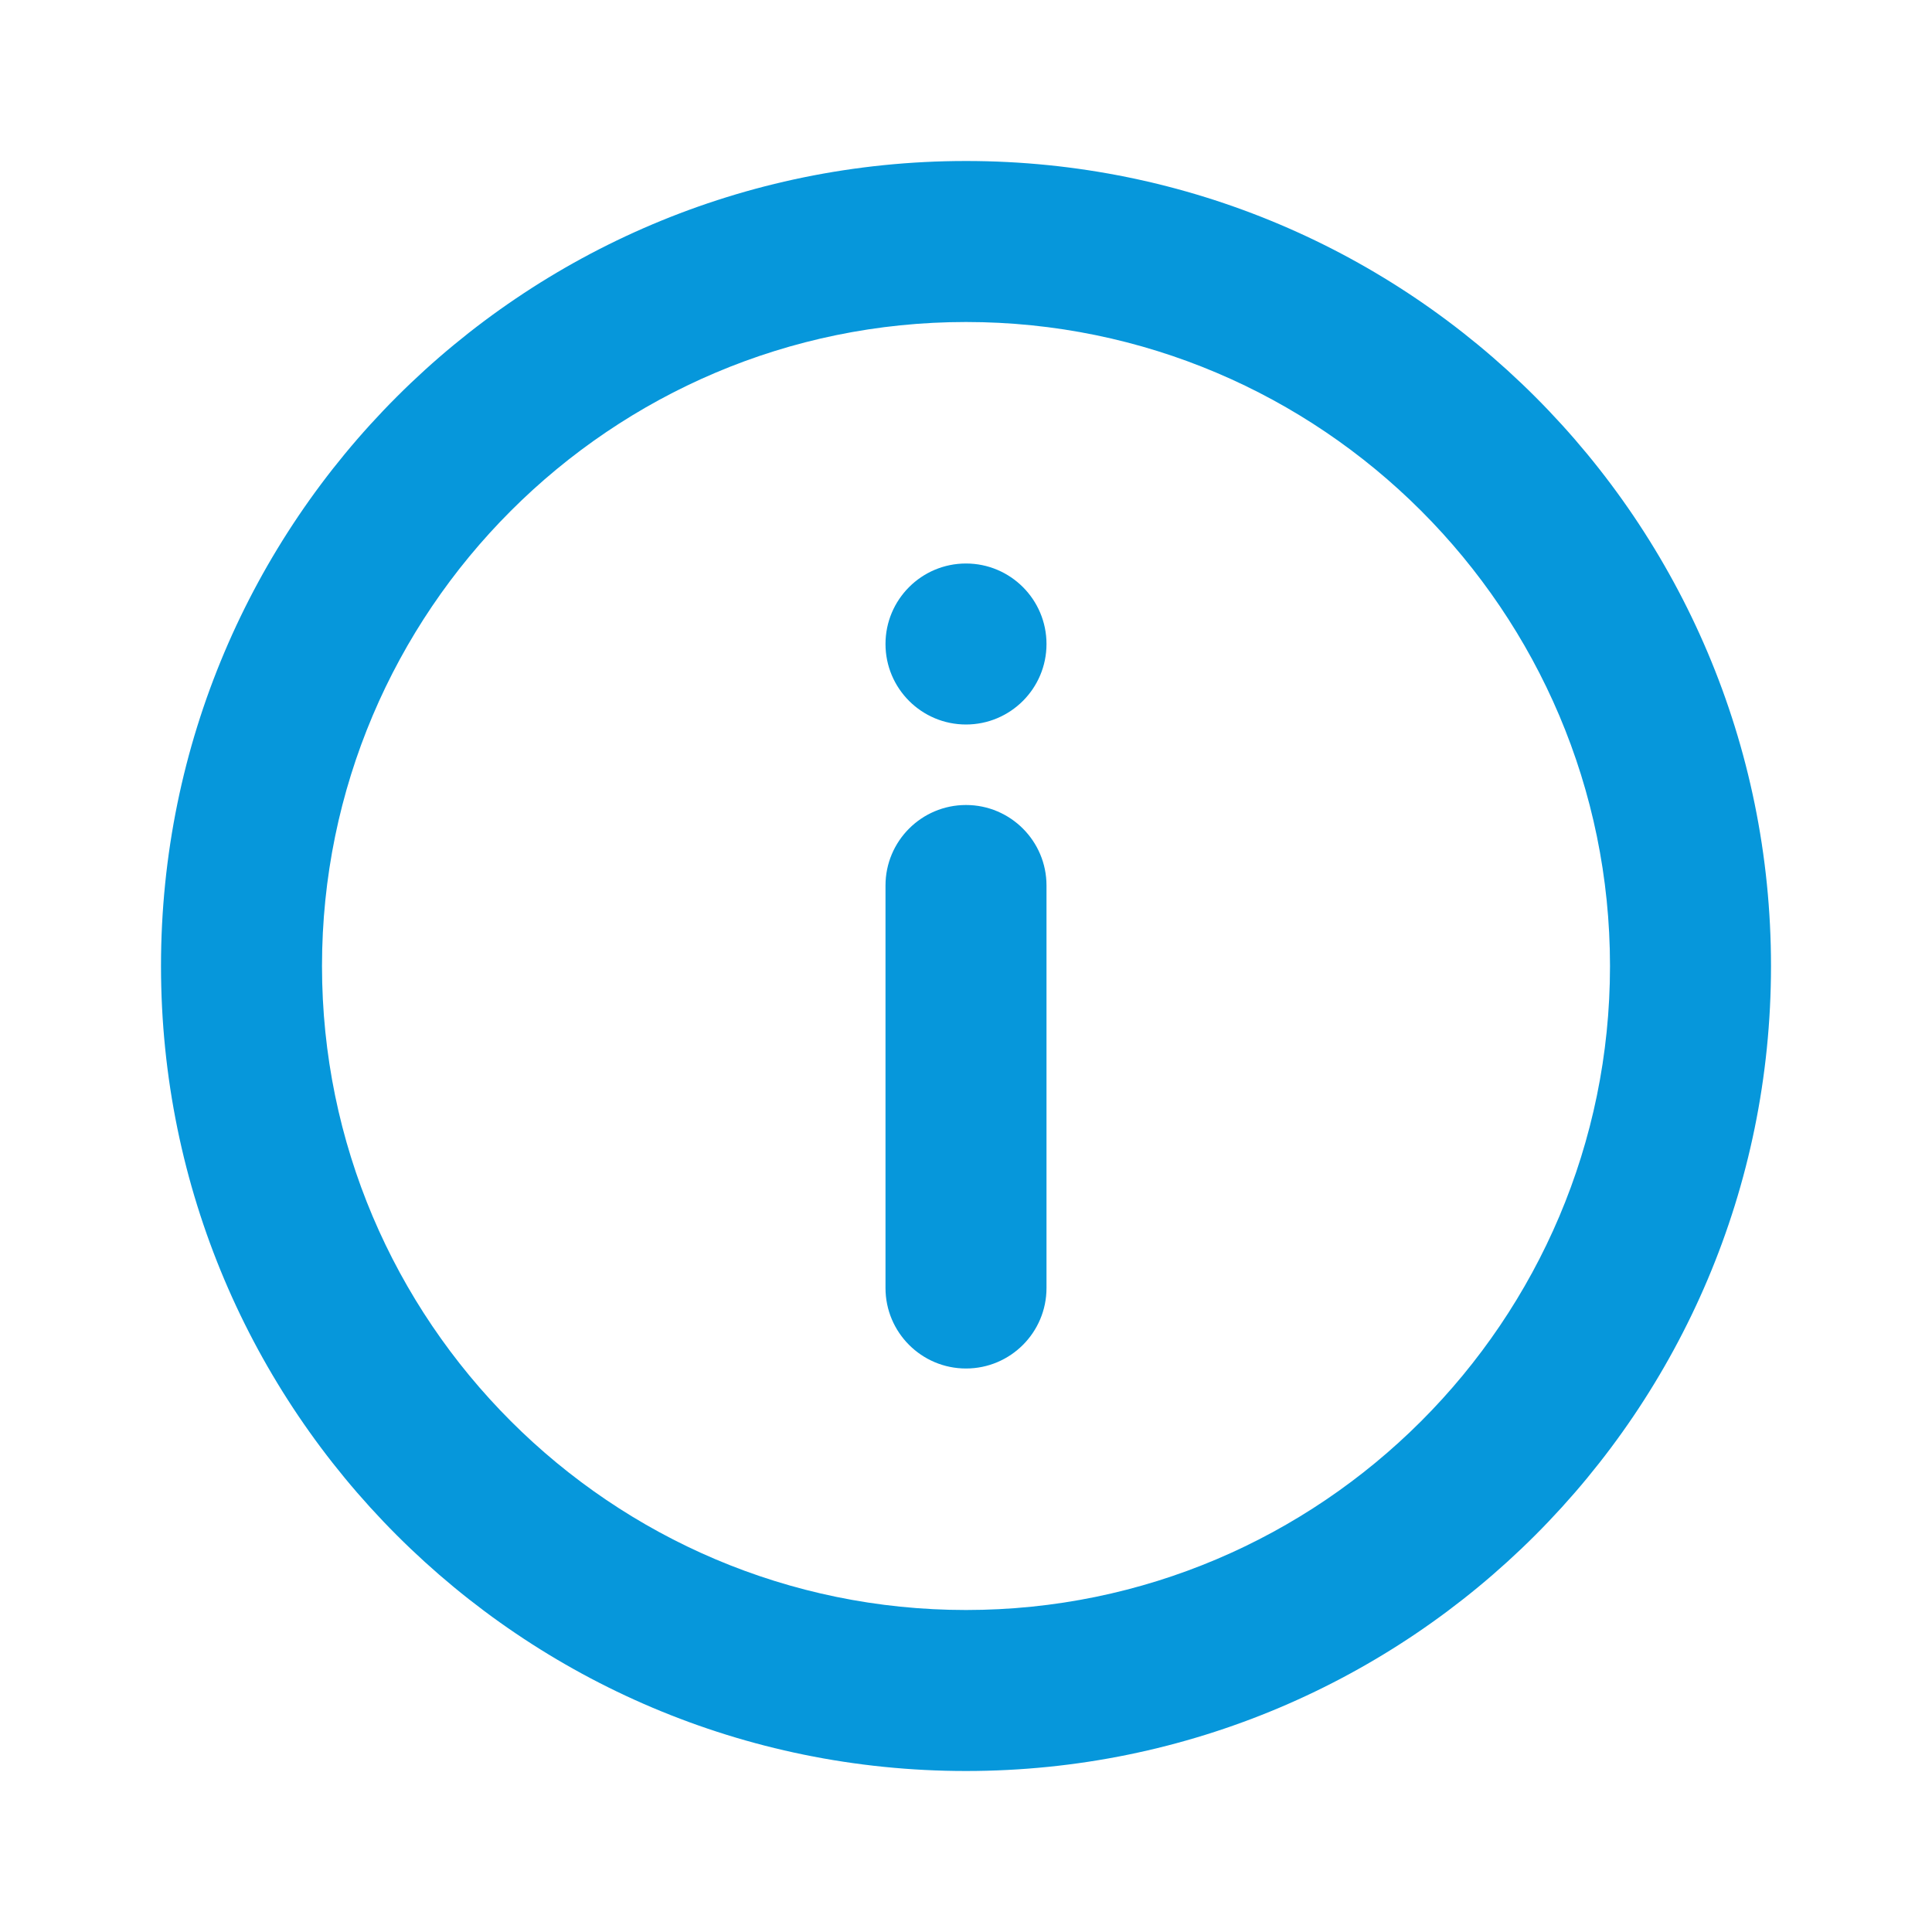 <svg xmlns="http://www.w3.org/2000/svg" width="24" height="24" viewBox="0 0 24 24">
    <g fill="none" fill-rule="evenodd">
        <g fill="#0697DB">
            <g>
                <g>
                    <path d="M12 10c.552 0 1 .448 1 1v5c0 .552-.448 1-1 1s-1-.448-1-1v-5c0-.552.448-1 1-1zm0-3c.552 0 1 .448 1 1s-.448 1-1 1-1-.448-1-1 .448-1 1-1zm0 13c-4.411 0-8-3.589-8-8s3.589-8 8-8 8 3.589 8 8-3.589 8-8 8m0-18C6.477 2 2 6.477 2 12s4.477 10 10 10c5.522 0 10-4.477 10-10S17.522 2 12 2" transform="translate(-16 -1239) translate(16 950) translate(0 289)"/>
                </g>
            </g>
        </g>
    </g>
</svg>
